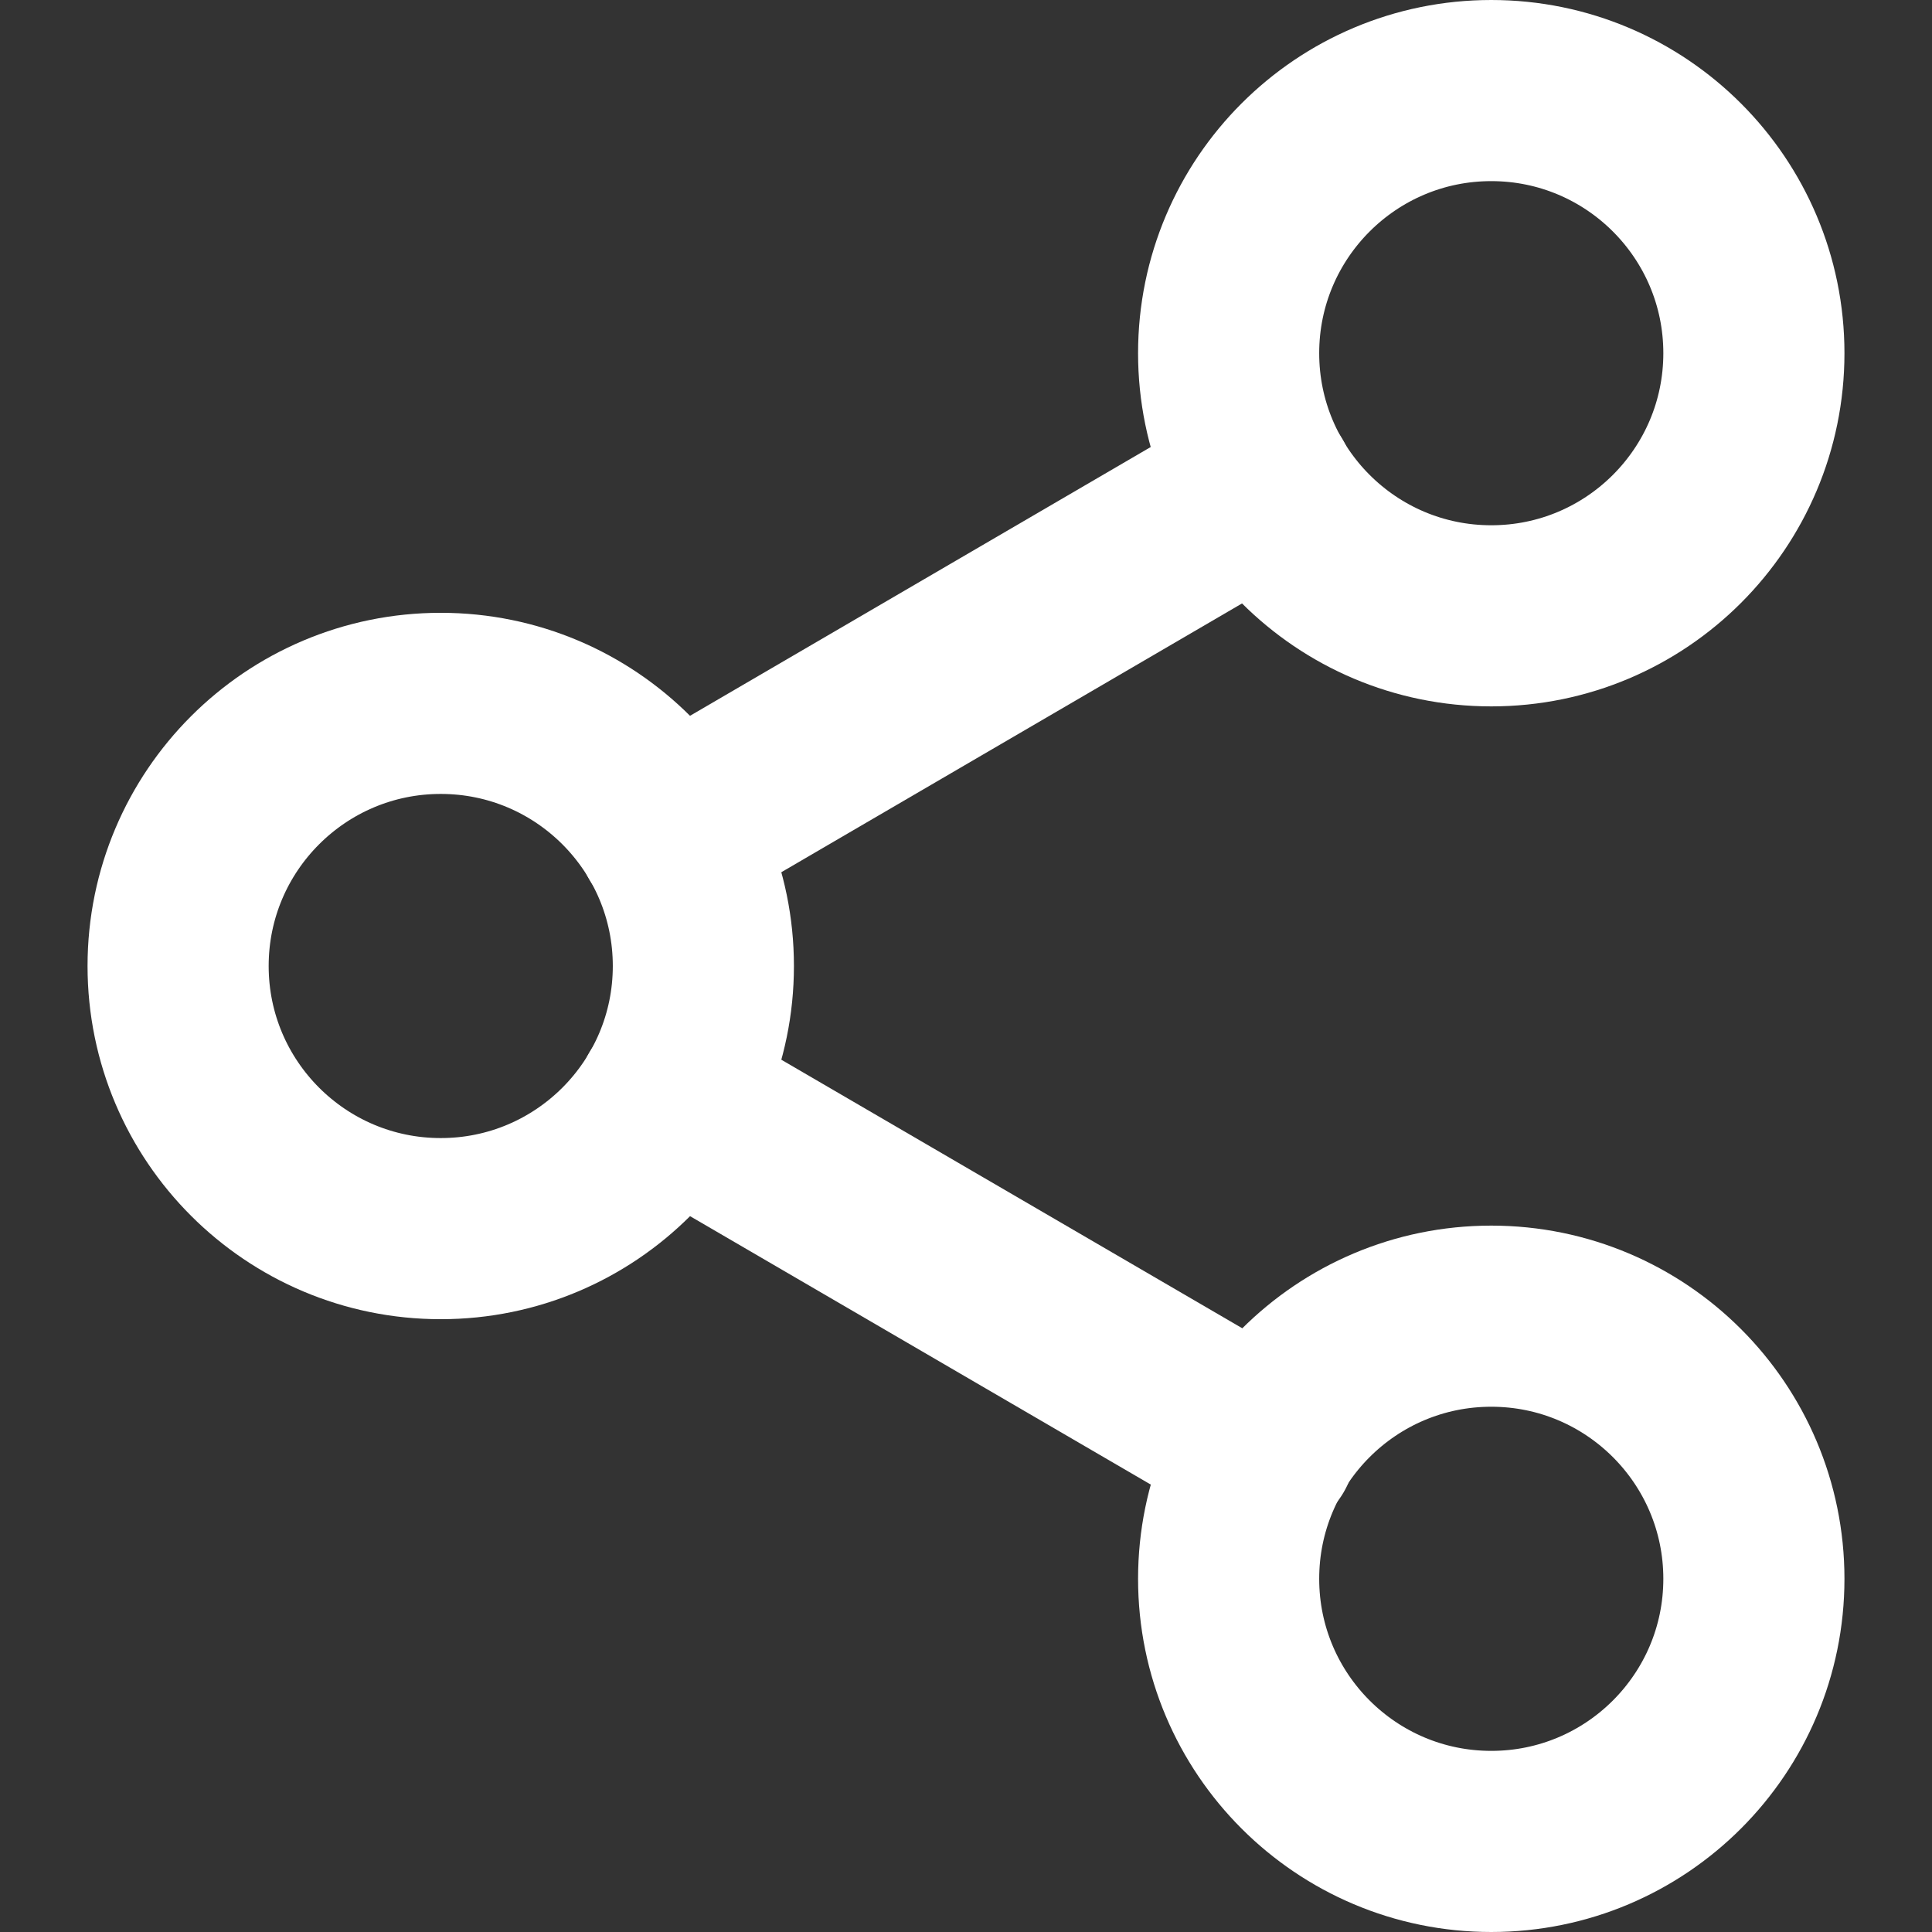 <svg width="16" height="16" viewBox="0 0 16 16" fill="none" xmlns="http://www.w3.org/2000/svg">
<rect x="0" y="0" width="16" height="16" fill="#333333" stroke="none"/>
<g clip-path="url(#clip0_756_818)">
<path d="M12.35 5.1C13.551 5.1 14.525 4.126 14.525 2.925C14.525 1.724 13.551 0.75 12.35 0.75C11.149 0.75 10.175 1.724 10.175 2.925C10.175 4.126 11.149 5.1 12.35 5.1Z" stroke="white" stroke-width="1.5" stroke-linecap="round" stroke-linejoin="round"/>
<path d="M3.65 10.175C4.851 10.175 5.825 9.201 5.825 8C5.825 6.799 4.851 5.825 3.65 5.825C2.449 5.825 1.475 6.799 1.475 8C1.475 9.201 2.449 10.175 3.65 10.175Z" stroke="white" stroke-width="1.5" stroke-linecap="round" stroke-linejoin="round"/>
<path d="M12.35 15.25C13.551 15.25 14.525 14.276 14.525 13.075C14.525 11.874 13.551 10.9 12.35 10.9C11.149 10.9 10.175 11.874 10.175 13.075C10.175 14.276 11.149 15.25 12.35 15.25Z" stroke="white" stroke-width="1.5" stroke-linecap="round" stroke-linejoin="round"/>
<path d="M5.528 9.095L10.48 11.98" stroke="white" stroke-width="1.5" stroke-linecap="round" stroke-linejoin="round"/>
<path d="M10.473 4.02L5.528 6.905" stroke="white" stroke-width="1.5" stroke-linecap="round" stroke-linejoin="round"/>
</g>
<defs>
<clipPath id="clip0_756_818">
<rect width="16" height="16" fill="white"/>
</clipPath>
</defs>
</svg>

